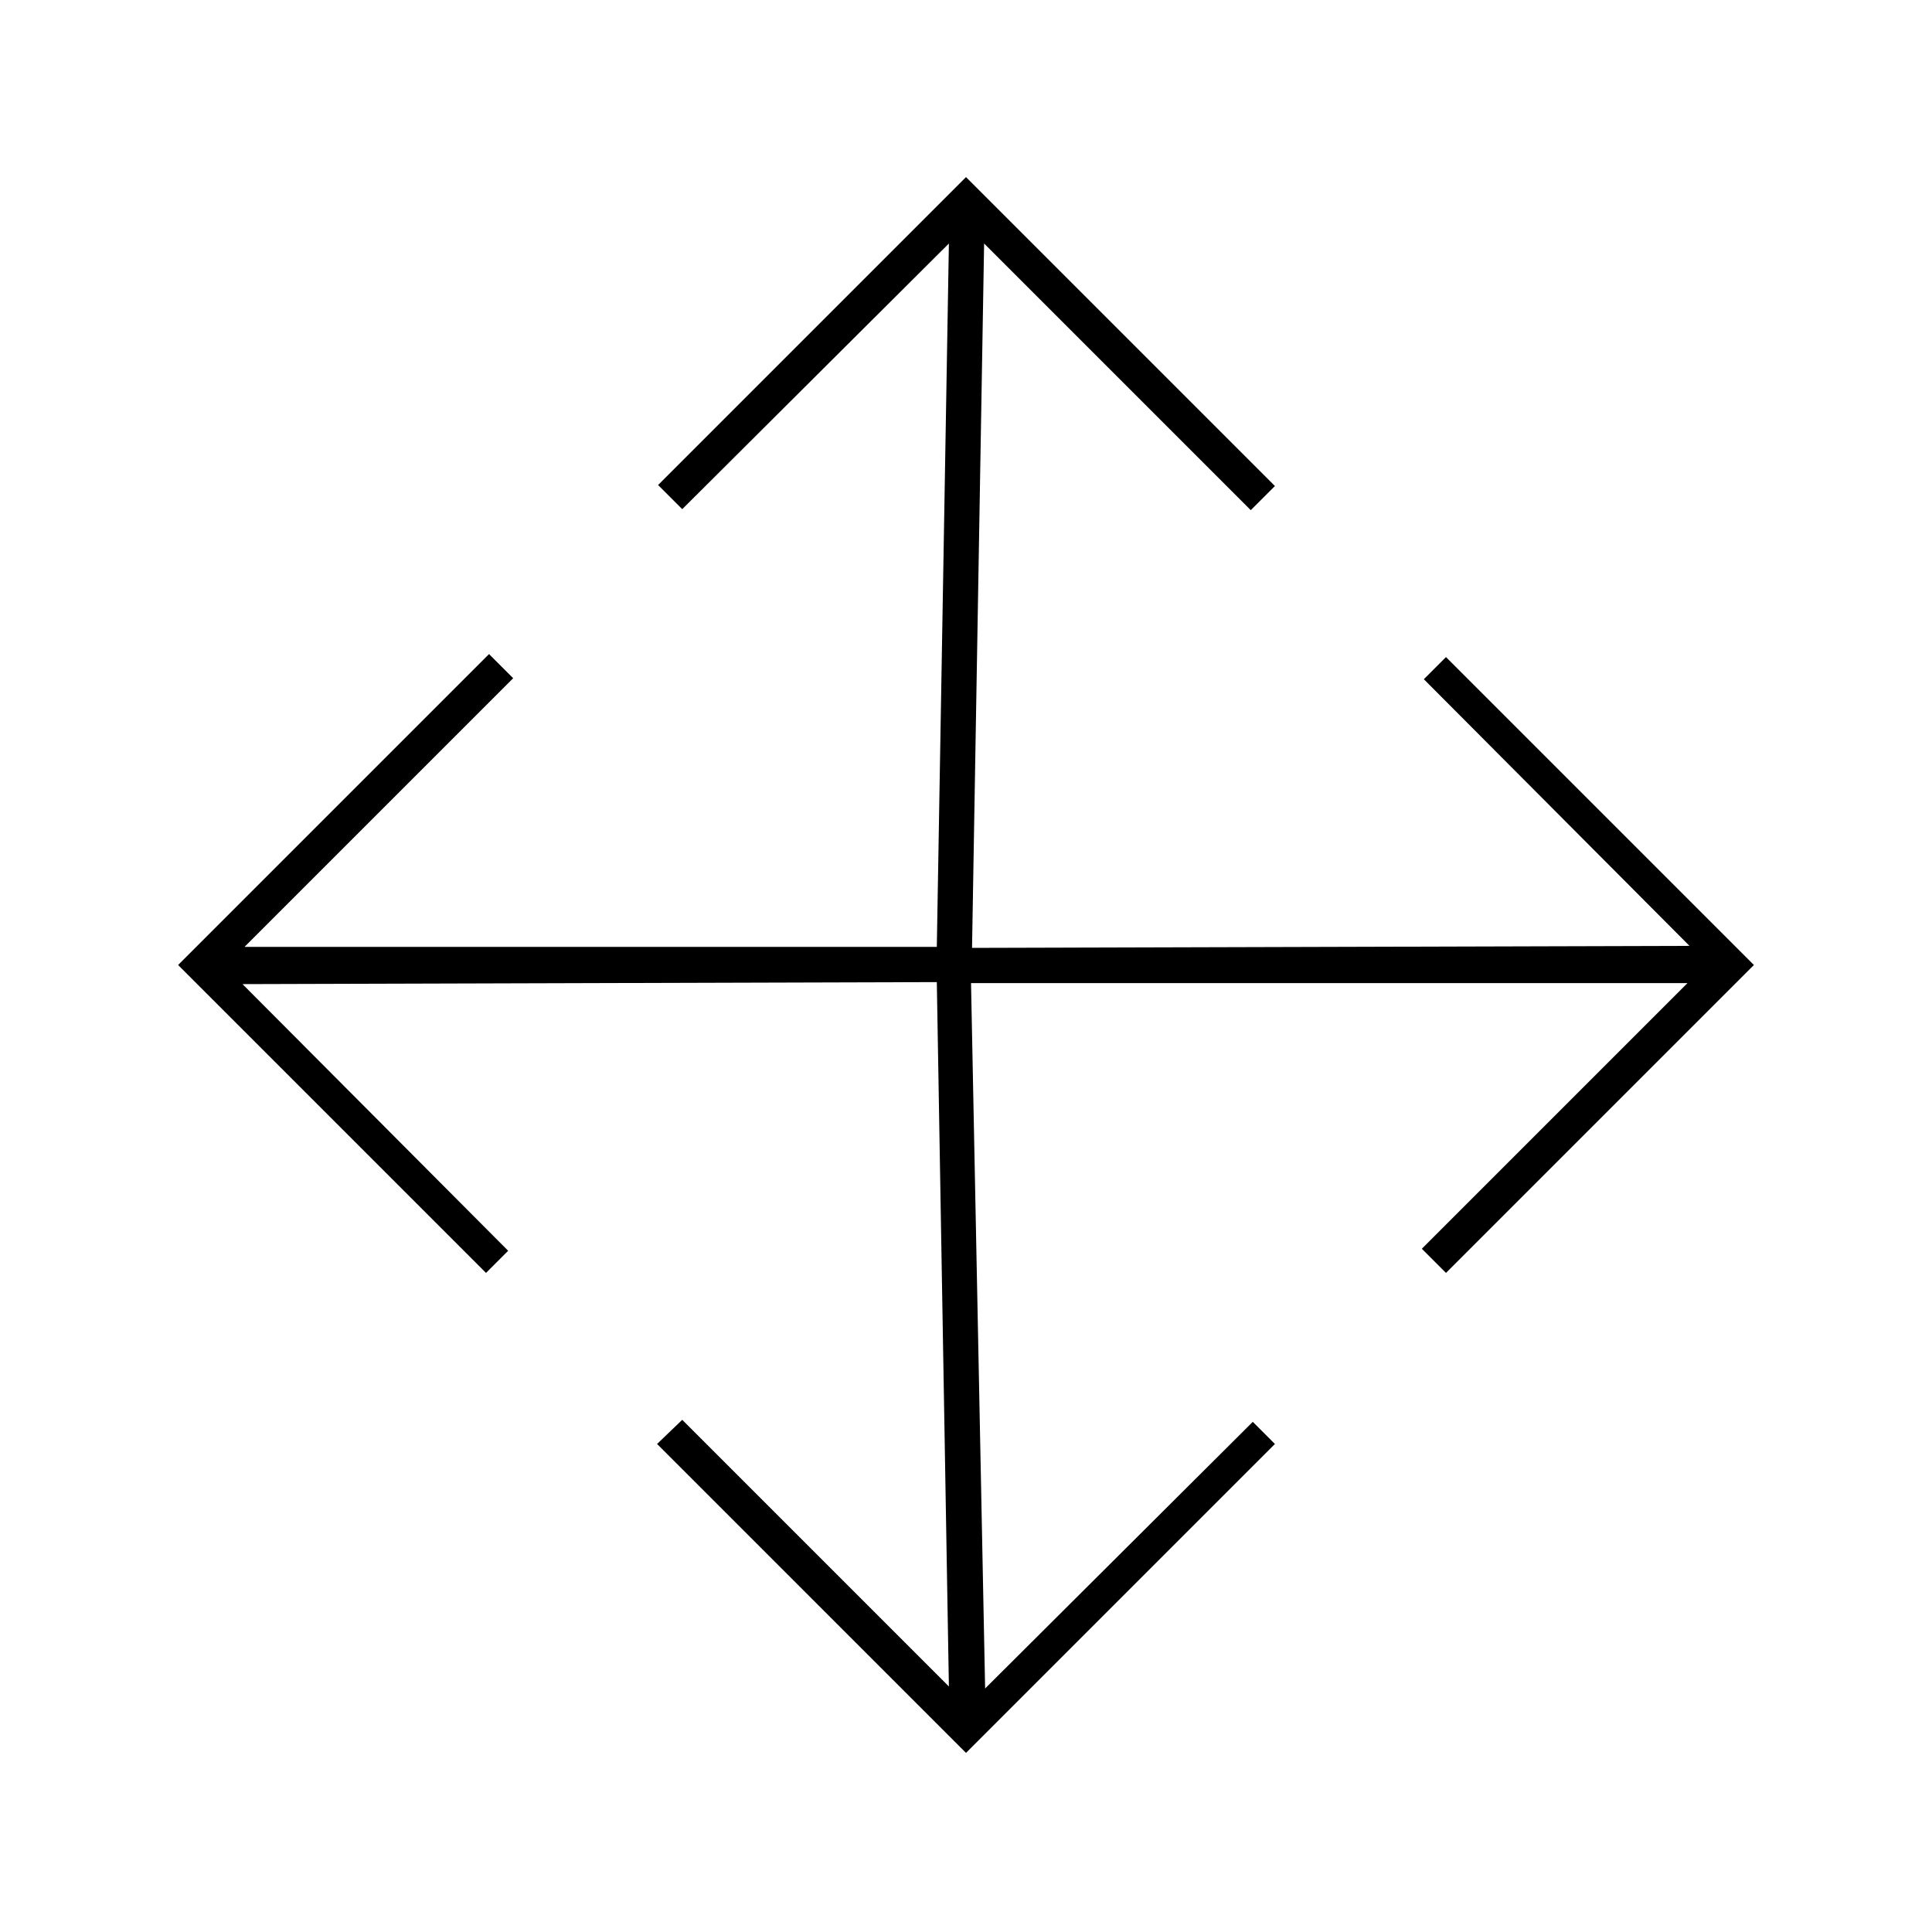 <svg xmlns="http://www.w3.org/2000/svg" height="20" viewBox="0 96 960 960" width="20"><path d="M480 967 326.5 813.5l12.5-12L471.5 934l-6-350-345 1 132 132.5-11 11-153-153L243 421l12 12-133.5 133.5h344l6-349.5L339 349l-12-12 153-153 153.5 153.5-12 12L489 217l-6 350 356.5-1-132-132.5 11-11 153 153-153 153-12-12 132-132h-356l7 350.5 133-132.5 11 11L480 967Z"/></svg>
